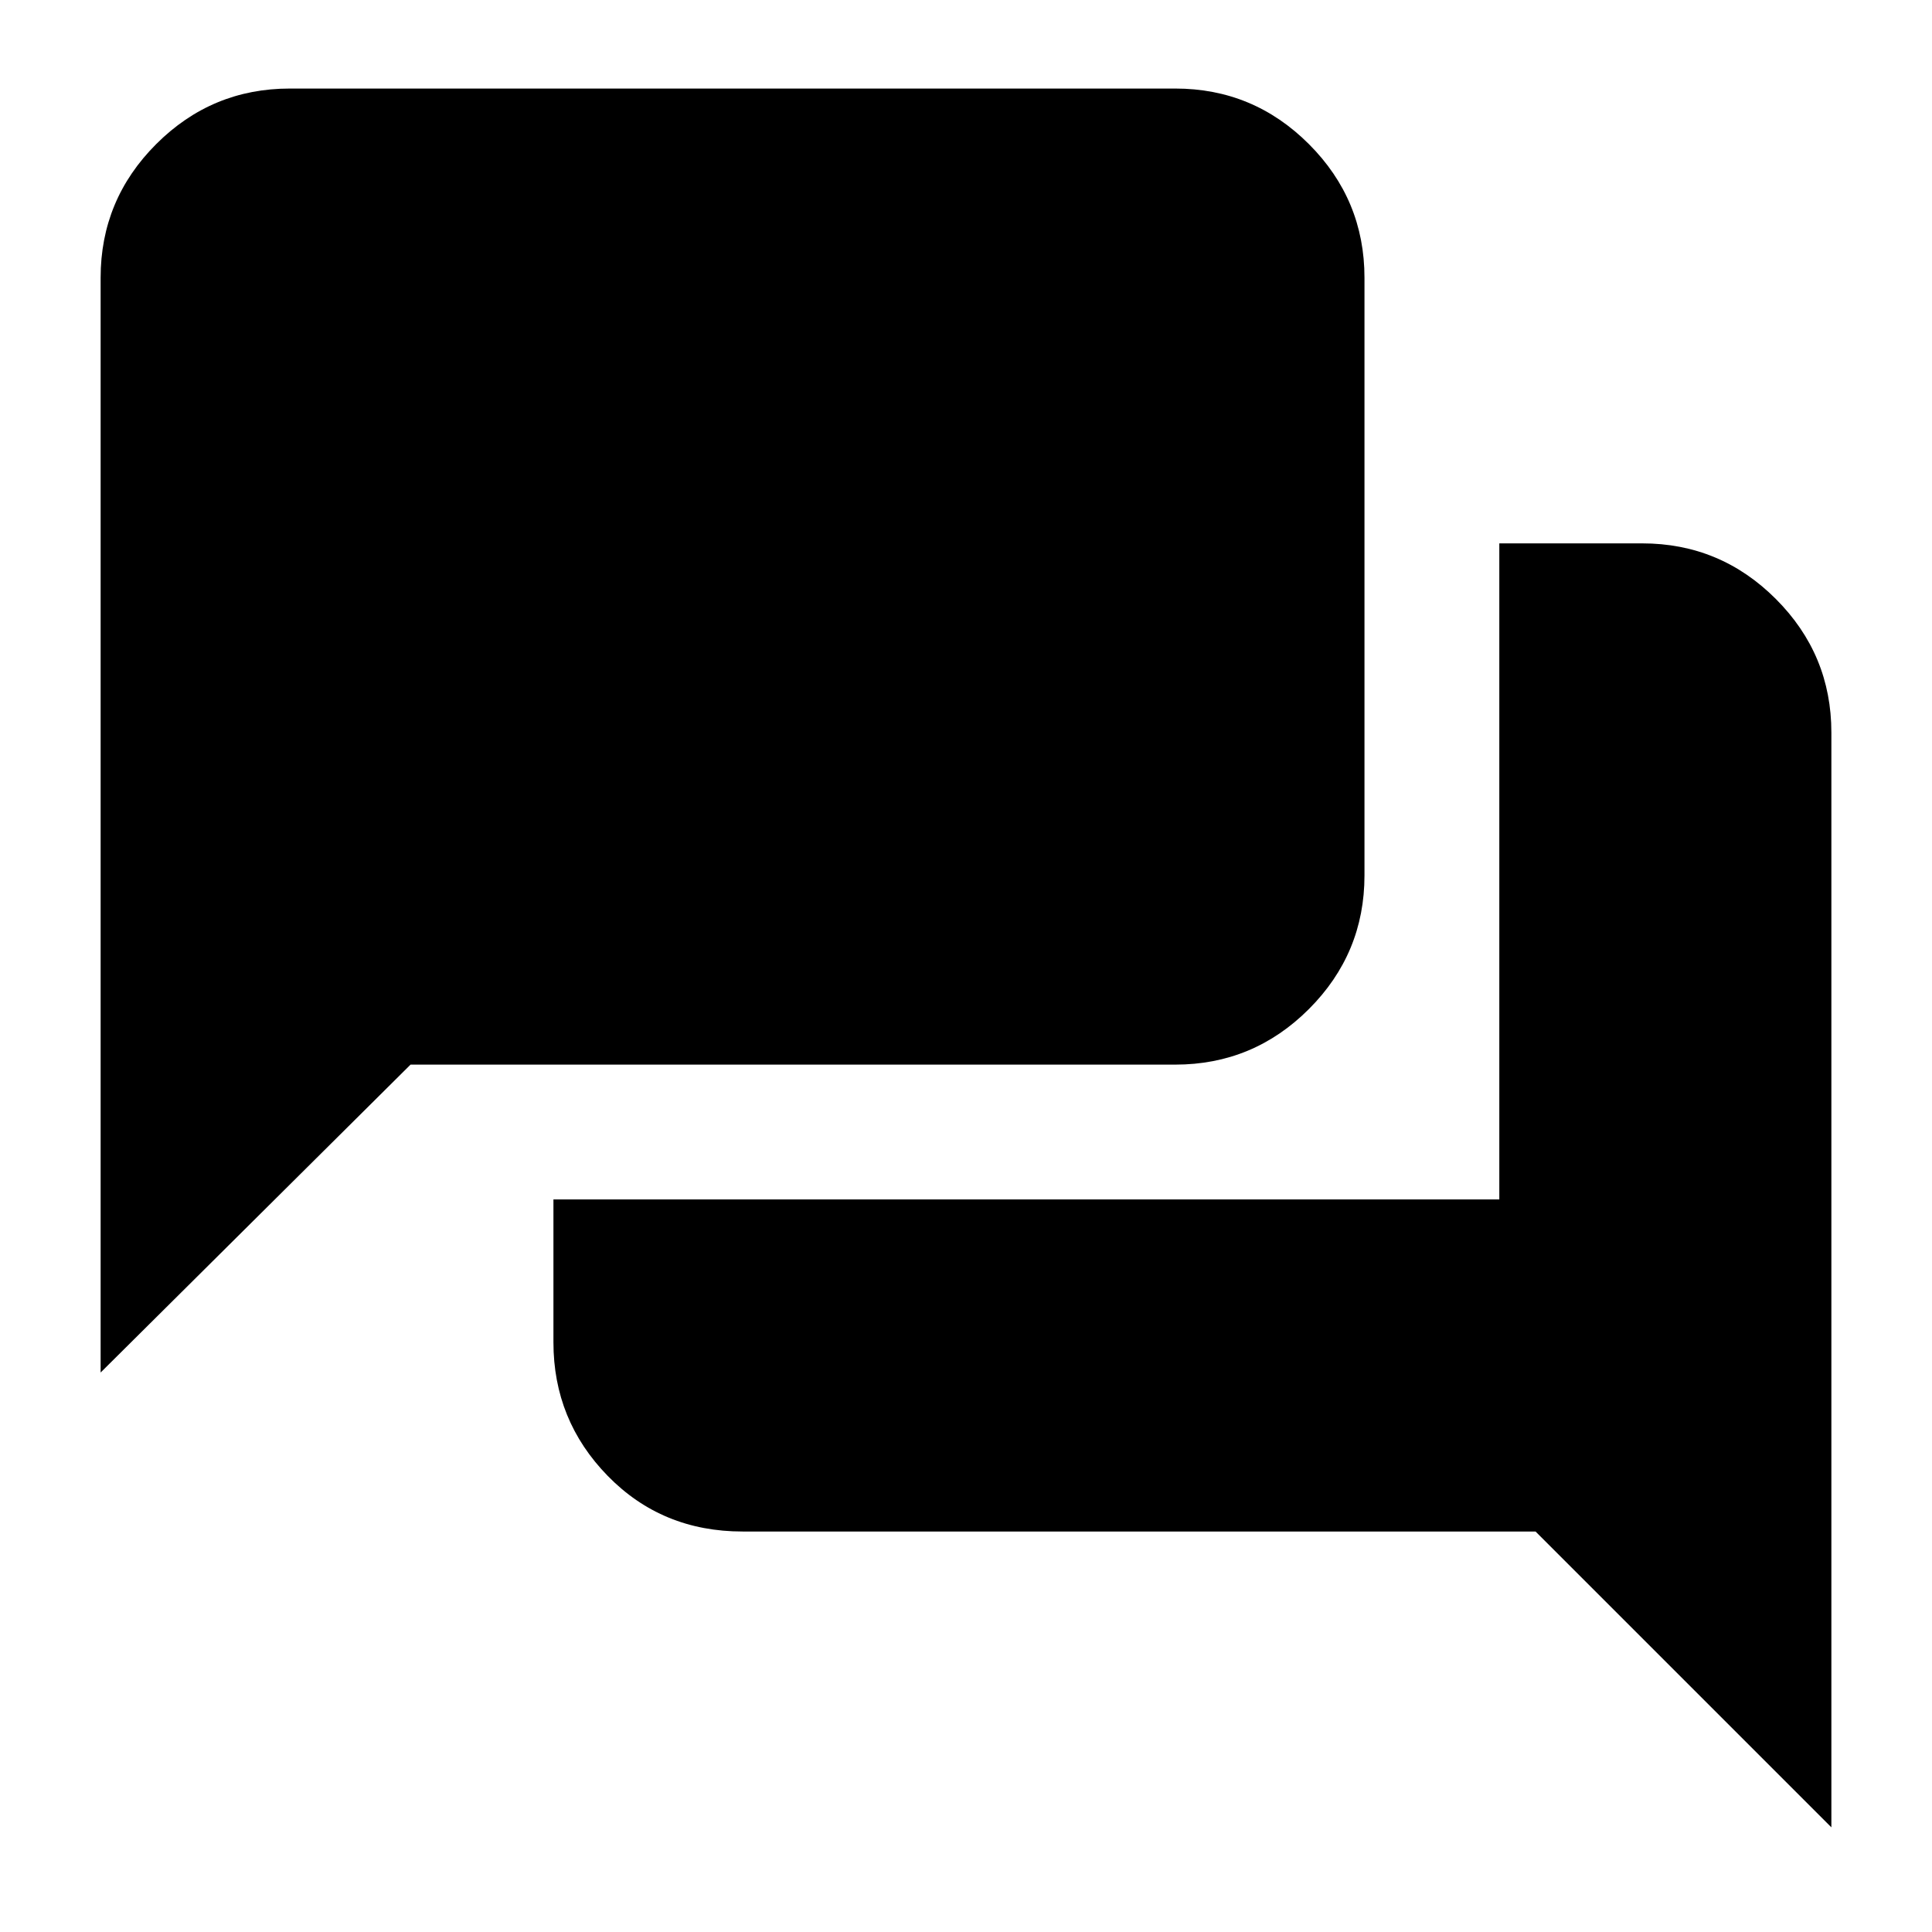 <svg xmlns="http://www.w3.org/2000/svg" height="20" viewBox="0 -960 960 960" width="20"><path d="M369-199q-40 0-67-27.61-27-27.62-27-66.39v-71h470v-326h71q38.78 0 66.39 27.61T910-596v544L763-199H369ZM50-278v-544q0-38.78 27.61-66.39T144-916h440q38.78 0 66.39 27.61T678-822v297q0 38.77-27.61 66.39Q622.78-431 584-431H204L50-278Z"/></svg>
